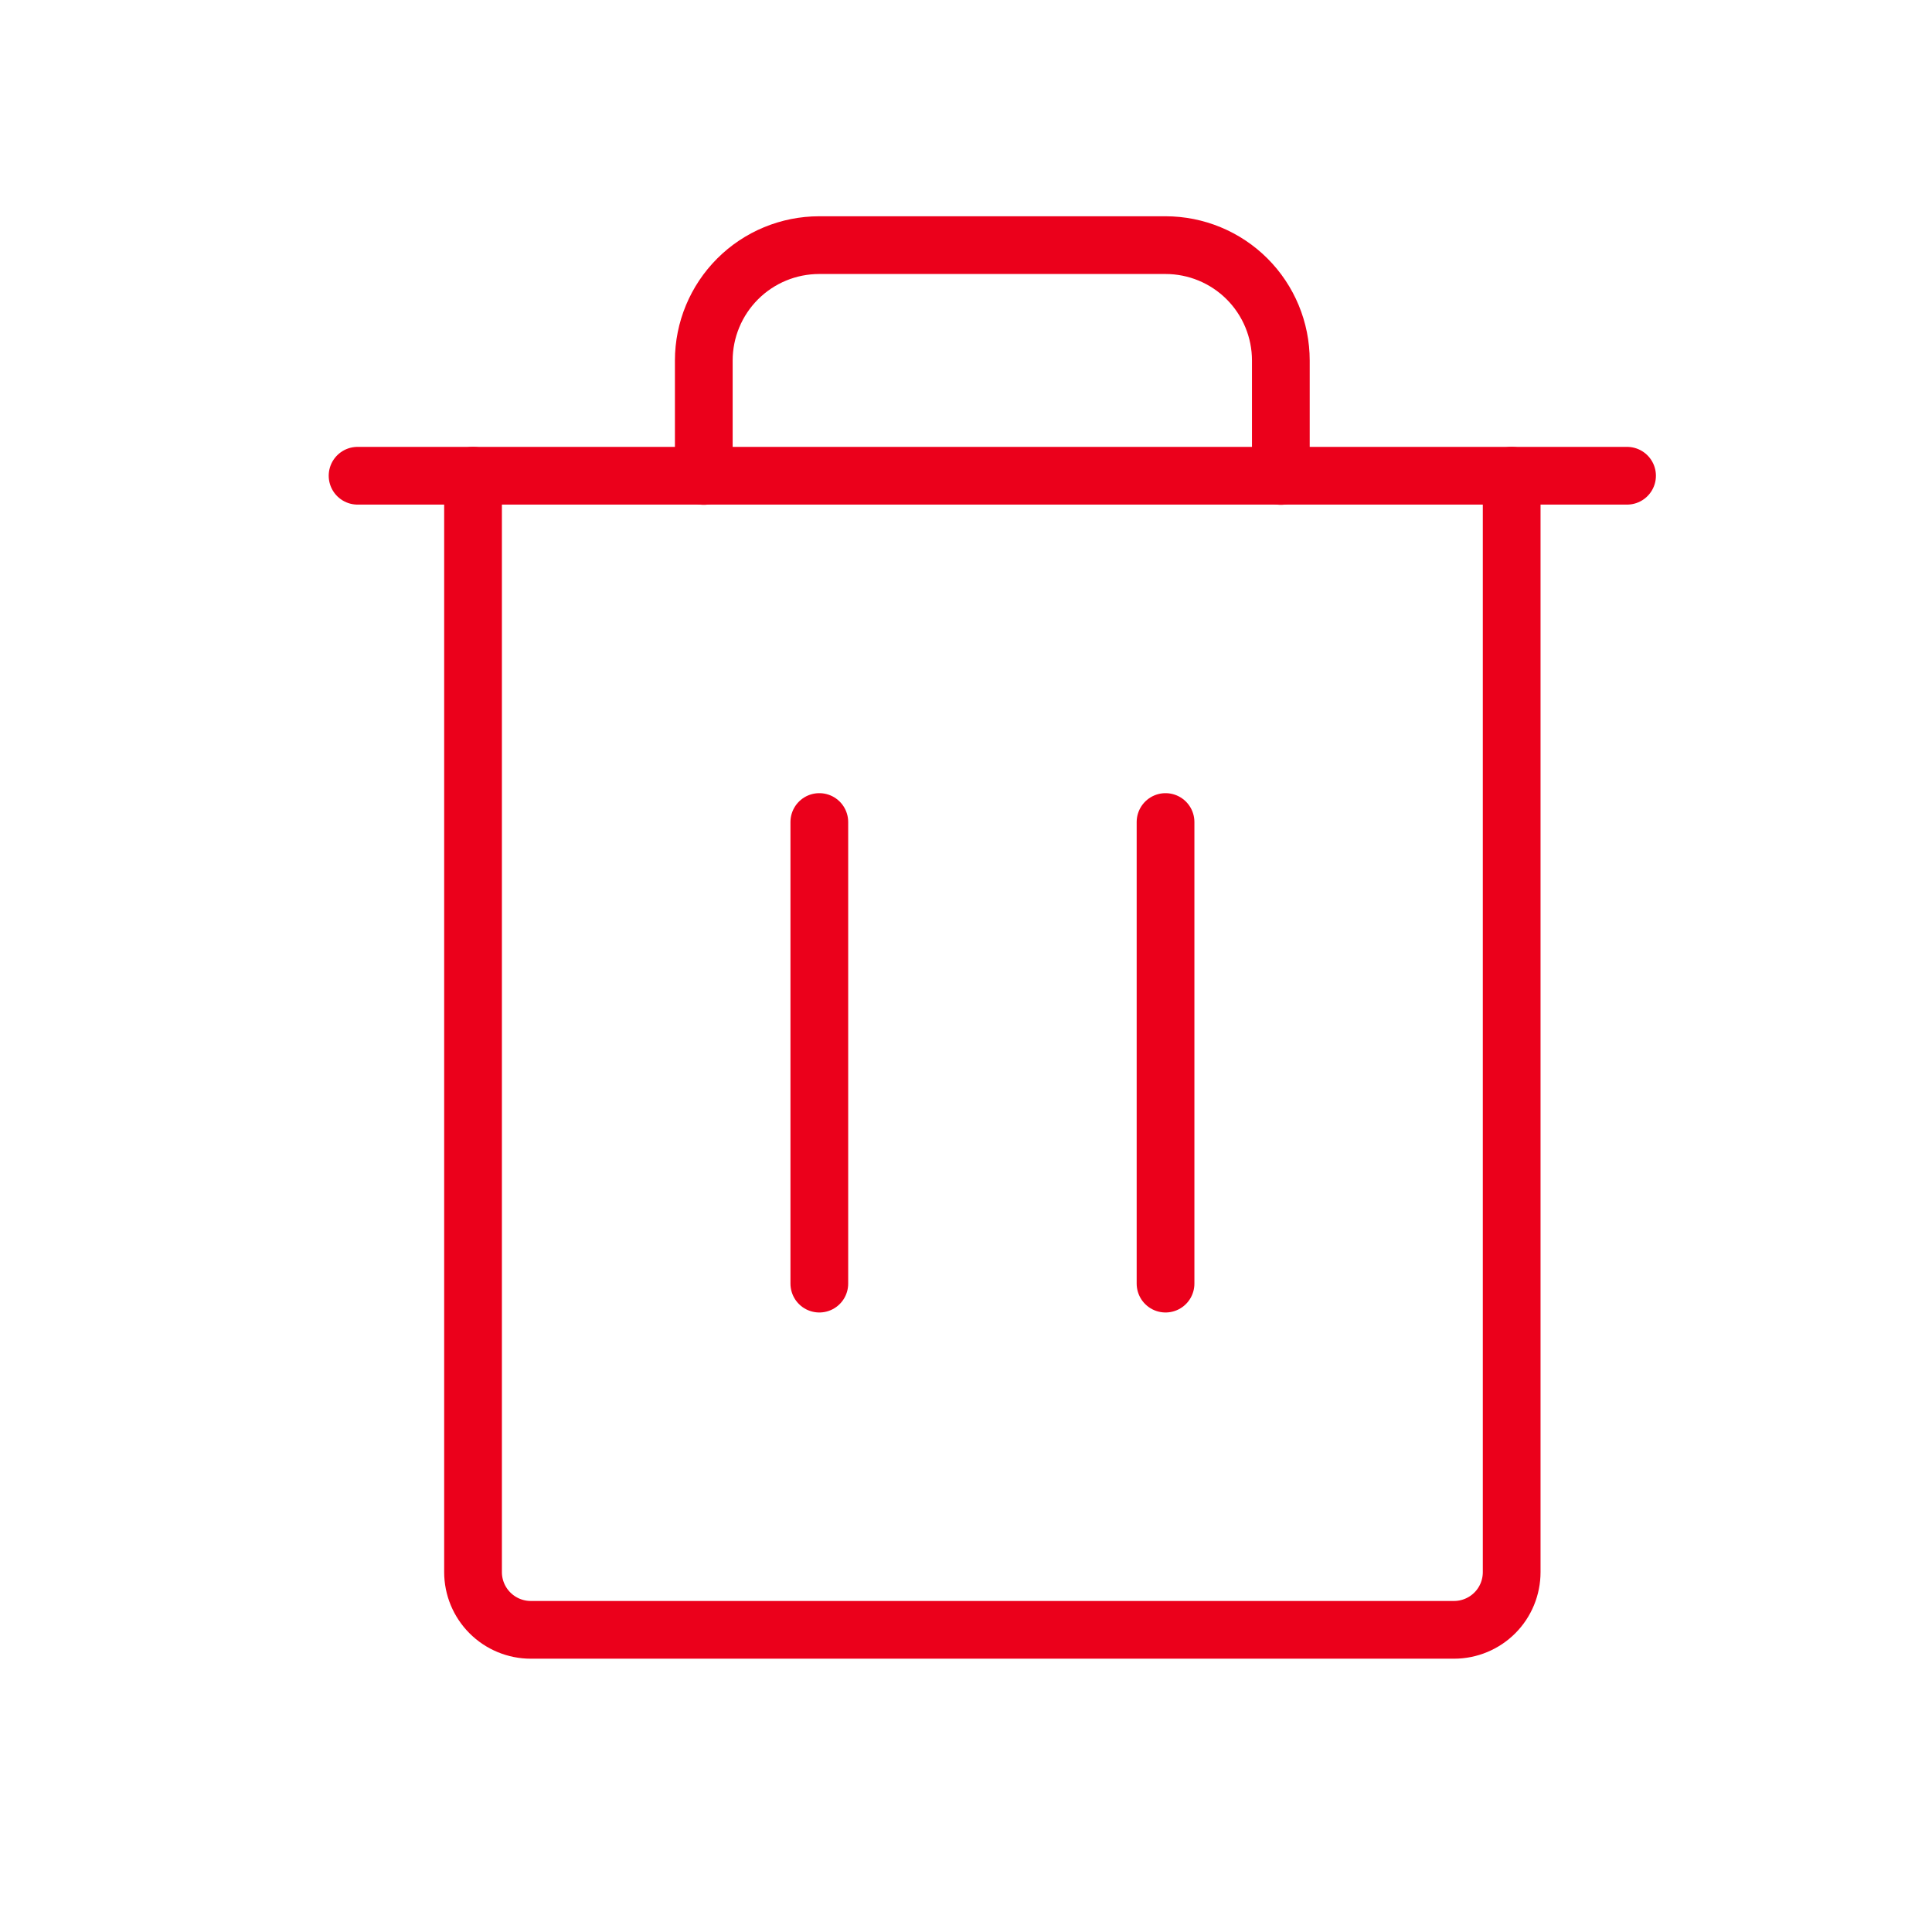 <svg width="25" height="25" viewBox="0 0 25 25" fill="none" xmlns="http://www.w3.org/2000/svg">
<g clip-path="url(#clip0_1378_11501)">
<path d="M21.054 6.156H4.627" stroke="#EB001B" stroke-width="0.747" stroke-linecap="round" stroke-linejoin="round"/>
<path d="M10.602 10.637V16.61" stroke="#EB001B" stroke-width="0.747" stroke-linecap="round" stroke-linejoin="round"/>
<path d="M15.082 10.637V16.61" stroke="#EB001B" stroke-width="0.747" stroke-linecap="round" stroke-linejoin="round"/>
<path d="M19.561 6.156V20.343C19.561 20.541 19.483 20.731 19.343 20.871C19.203 21.011 19.013 21.09 18.815 21.09H6.868C6.67 21.09 6.48 21.011 6.34 20.871C6.2 20.731 6.121 20.541 6.121 20.343V6.156" stroke="#EB001B" stroke-width="0.747" stroke-linecap="round" stroke-linejoin="round"/>
<path d="M16.574 6.159V4.665C16.574 4.269 16.417 3.889 16.137 3.609C15.857 3.329 15.477 3.172 15.081 3.172H10.601C10.205 3.172 9.825 3.329 9.545 3.609C9.265 3.889 9.107 4.269 9.107 4.665V6.159" stroke="#EB001B" stroke-width="0.747" stroke-linecap="round" stroke-linejoin="round"/>
</g>
<defs>
<clipPath id="clip0_1378_11501">
<rect width="23.894" height="23.894" fill="white" transform="translate(0.895 0.93)"/>
</clipPath>
</defs>
</svg>
